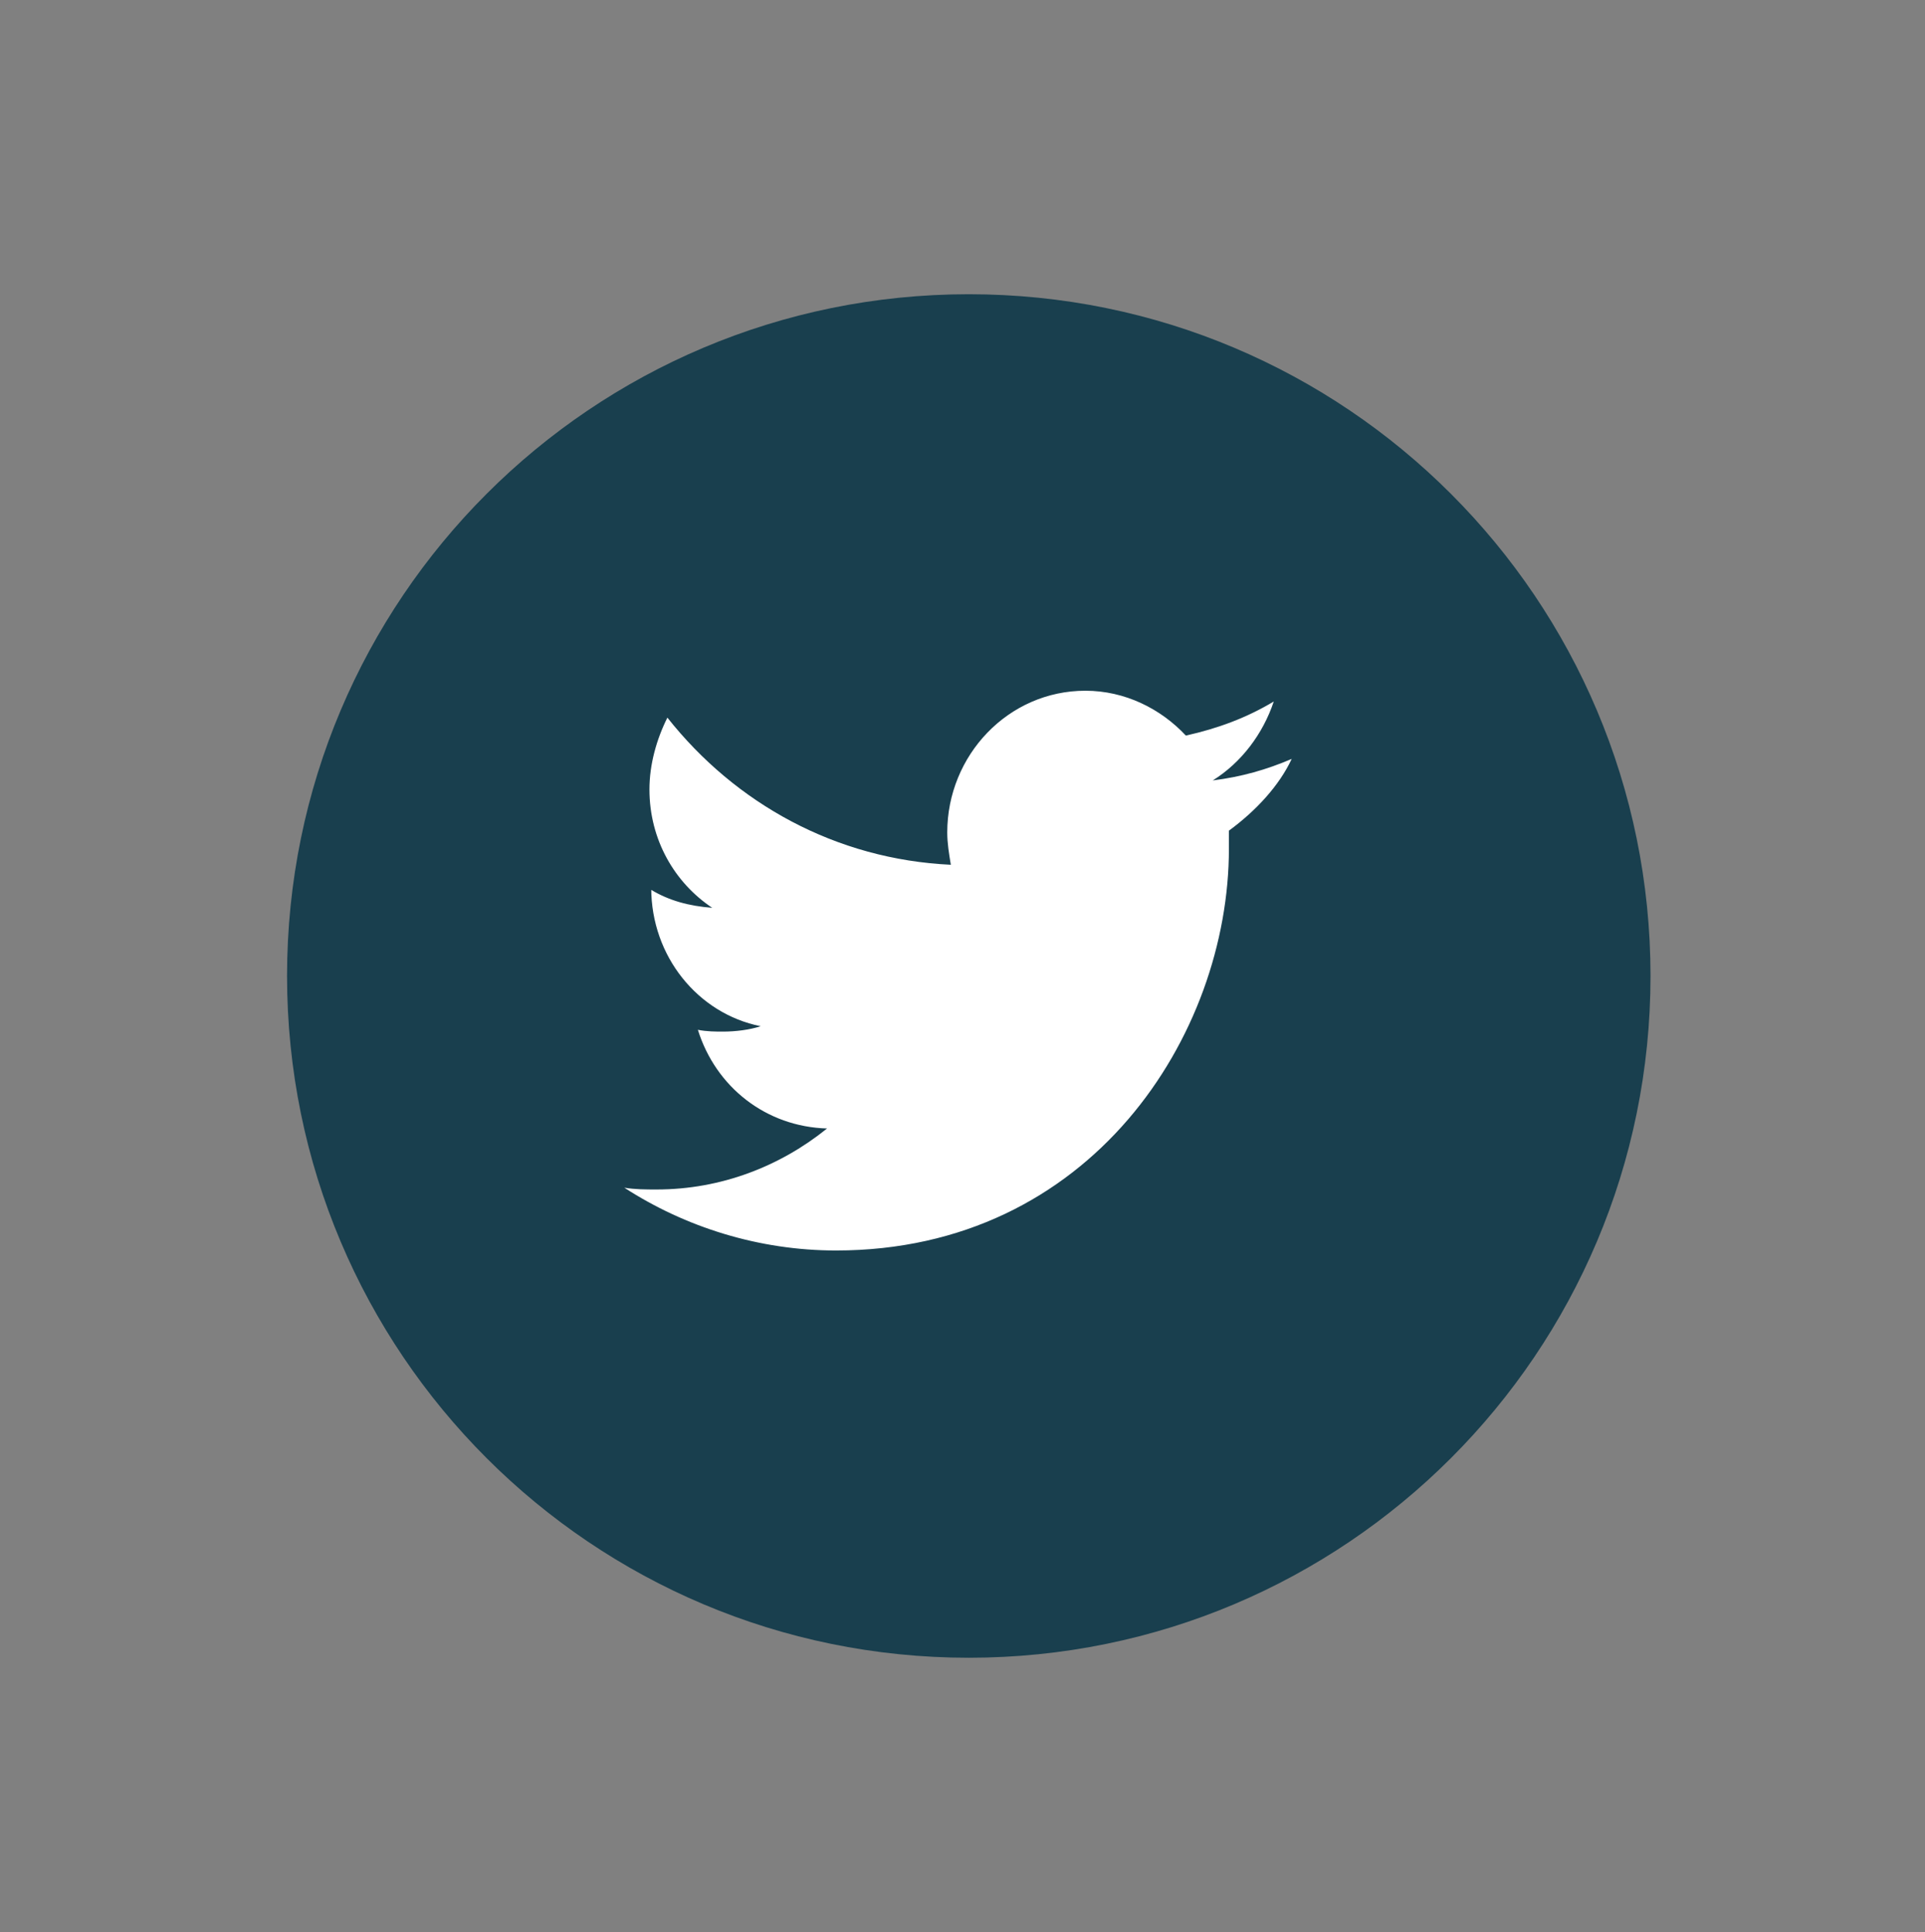 <?xml version="1.0" encoding="utf-8"?>
<!-- Generator: Adobe Illustrator 20.1.0, SVG Export Plug-In . SVG Version: 6.00 Build 0)  -->
<svg version="1.1" id="Layer_1" xmlns="http://www.w3.org/2000/svg" xmlns:xlink="http://www.w3.org/1999/xlink" x="0px" y="0px"
	 viewBox="0 0 107.3 107.7" style="enable-background:new 0 0 107.3 107.7;" xml:space="preserve">
<rect x="0" y="0" width="107.3" height="107.7" fill="#808080" stroke="none"/>
<style type="text/css">
	.st0{fill:#FFFFFF;stroke:#000000;stroke-miterlimit:10;}
	.st1{fill:#193F4E;}
</style>
<circle class="st0" cx="55" cy="54" r="31"/>
<g id="Twitter_5_">
	<path class="st1" d="M54,16.4c-21,0-38,17-38,38s17,38,38,38s38-17,38-38S75,16.4,54,16.4z M68.5,46.3c0,0.3,0,0.7,0,1
		c0,10.4-7.7,22.4-21.9,22.4c-4.3,0-8.4-1.3-11.8-3.5c0.6,0.1,1.2,0.1,1.8,0.1c3.6,0,6.9-1.3,9.5-3.4c-3.4-0.1-6.2-2.3-7.2-5.5
		c0.5,0.1,1,0.1,1.4,0.1c0.7,0,1.5-0.1,2.1-0.3c-3.5-0.7-6.1-3.9-6.1-7.7v0.1c1,0.6,2.1,0.9,3.4,1c-2.1-1.4-3.5-3.8-3.5-6.6
		c0-1.4,0.4-2.8,1-4c3.8,4.8,9.4,7.9,15.8,8.2c-0.1-0.6-0.2-1.2-0.2-1.8c0-4.3,3.4-7.9,7.7-7.9c2.2,0,4.2,1,5.6,2.5
		c1.8-0.4,3.4-1,4.9-1.9c-0.6,1.8-1.8,3.4-3.4,4.4c1.6-0.2,3-0.6,4.4-1.2C71.3,43.8,70,45.2,68.5,46.3z"/>
</g>
</svg>
